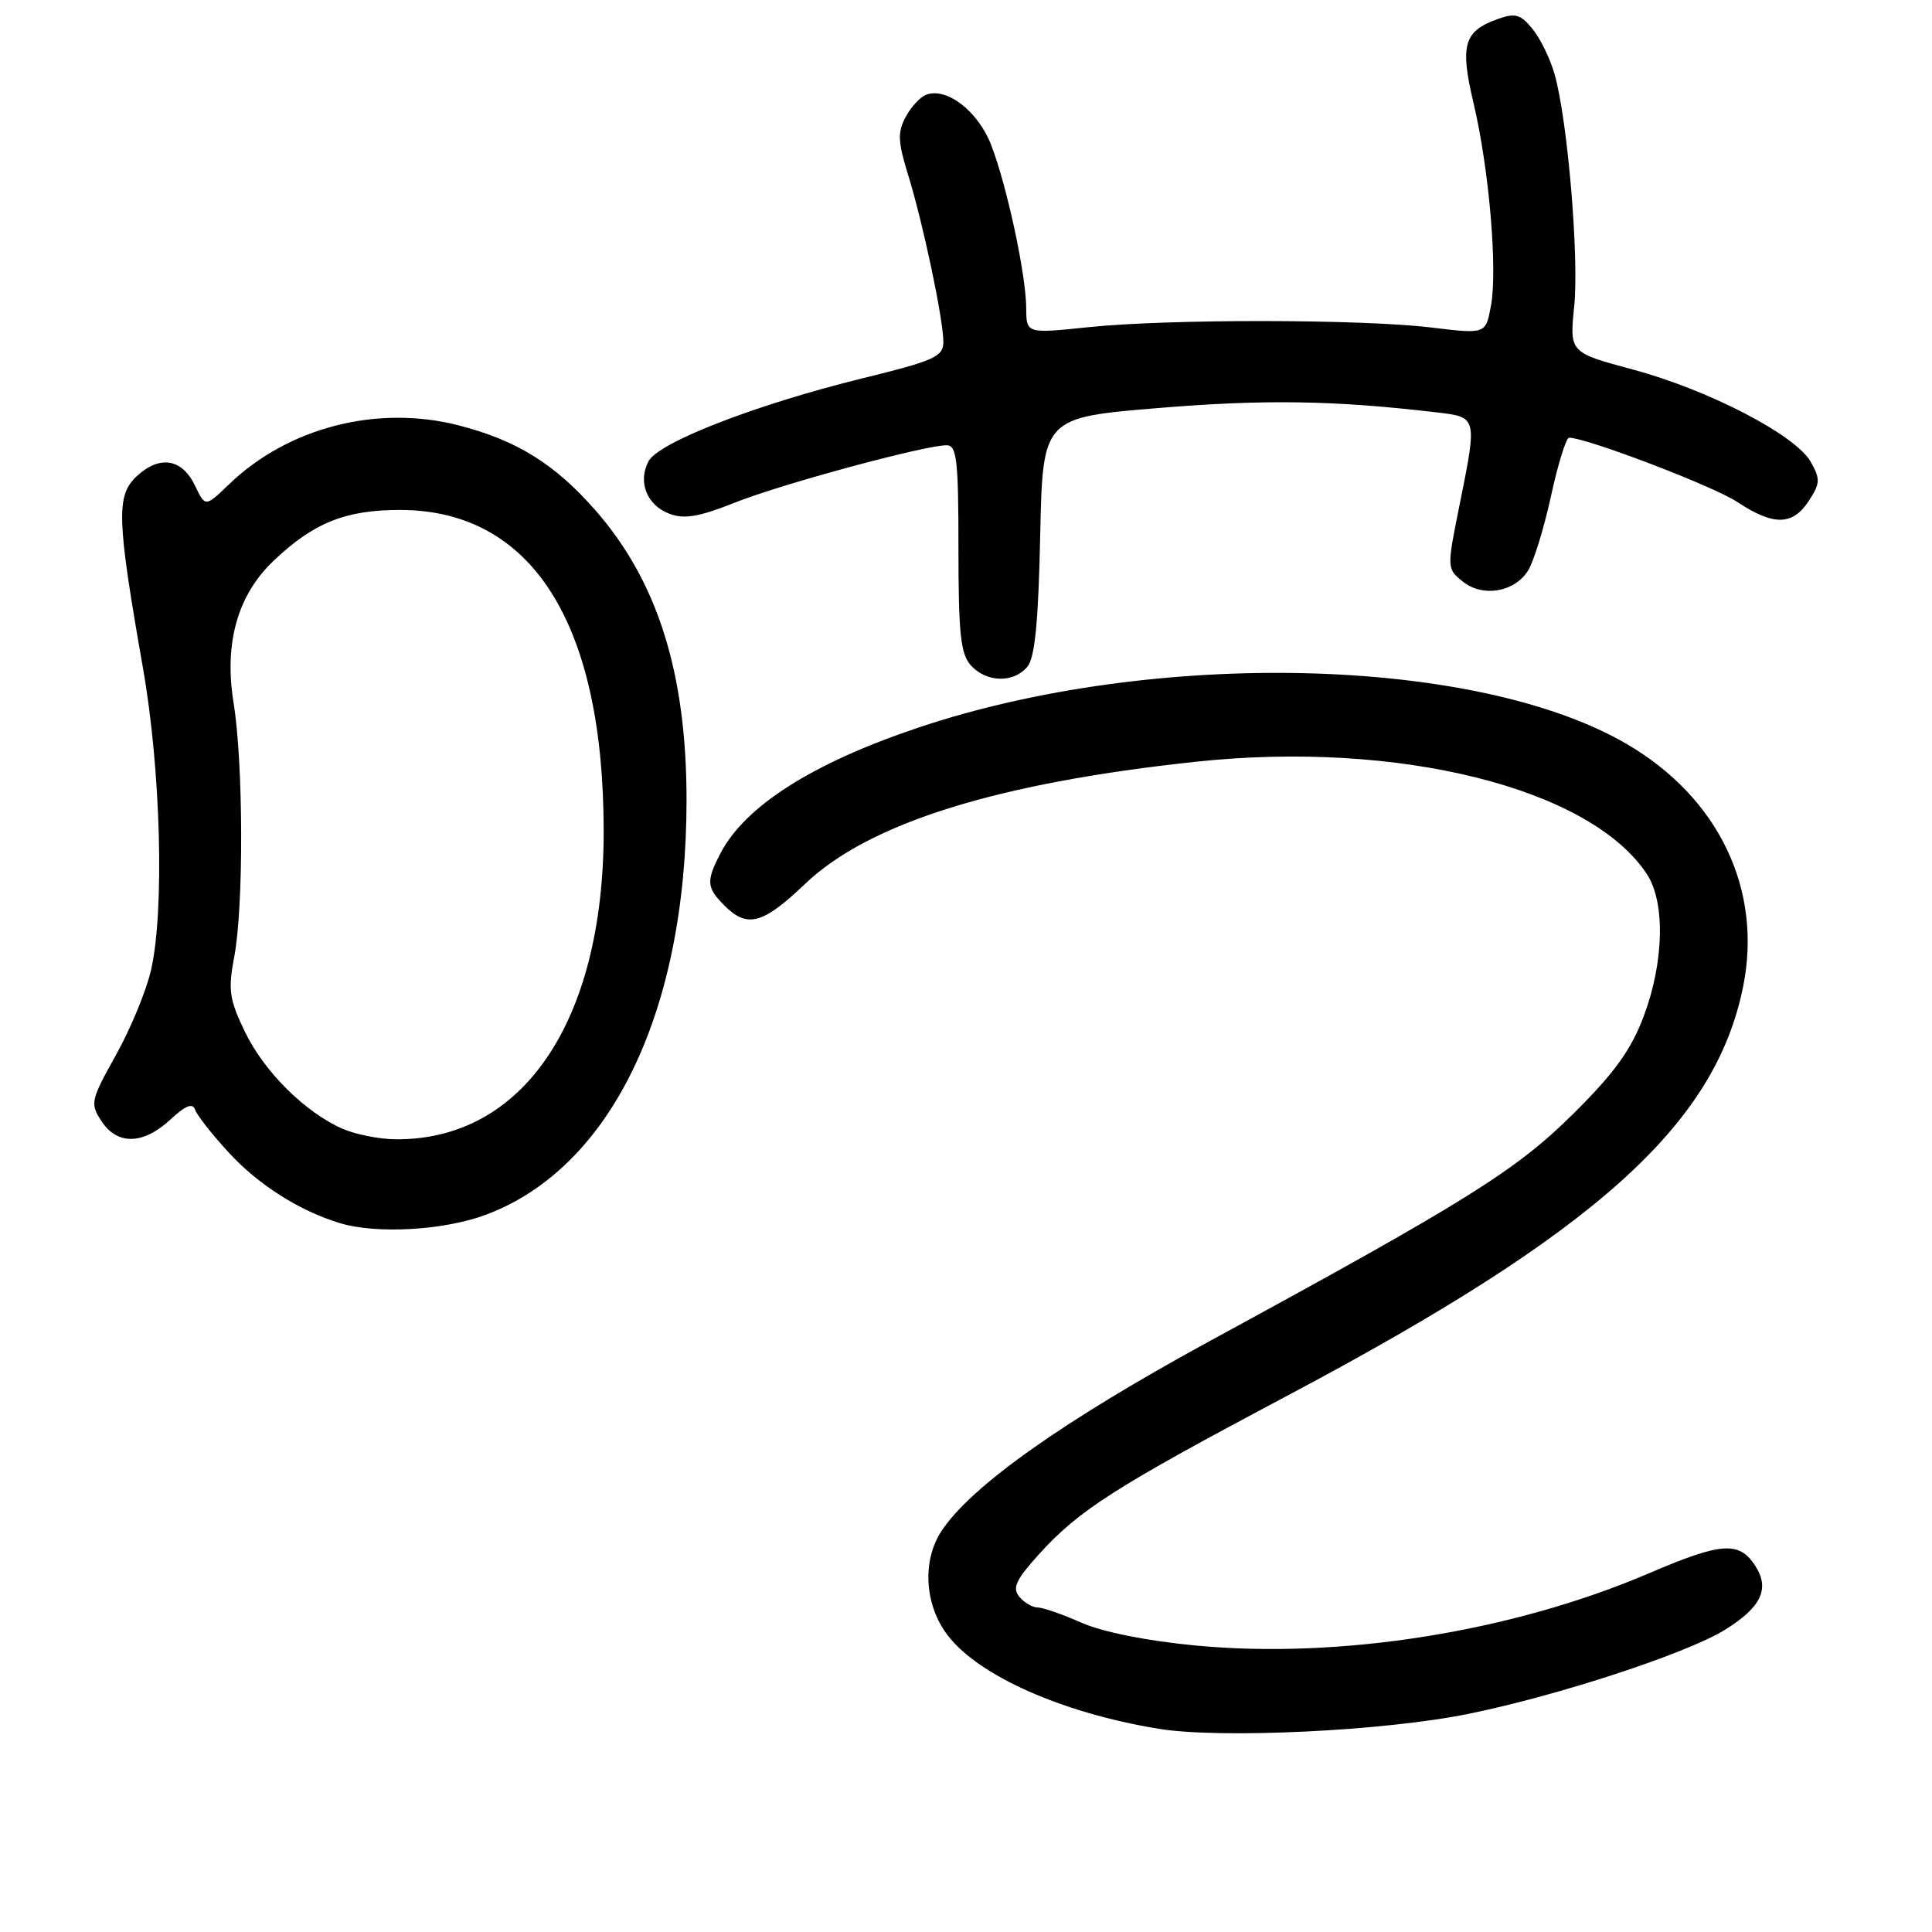<?xml version="1.0" encoding="UTF-8" standalone="no"?>
<!DOCTYPE svg PUBLIC "-//W3C//DTD SVG 1.1//EN" "http://www.w3.org/Graphics/SVG/1.1/DTD/svg11.dtd" >
<svg xmlns="http://www.w3.org/2000/svg" xmlns:xlink="http://www.w3.org/1999/xlink" version="1.1" viewBox="0 0 256 256">
 <g >
 <path fill="currentColor"
d=" M 194.70 227.07 C 206.55 224.65 223.52 219.08 228.54 215.97 C 233.40 212.97 234.56 210.50 232.55 207.43 C 230.42 204.19 228.09 204.36 218.54 208.45 C 200.40 216.22 177.61 219.86 158.43 218.04 C 151.98 217.43 146.10 216.25 143.31 215.02 C 140.80 213.91 138.18 213.00 137.50 213.00 C 136.81 213.00 135.71 212.36 135.06 211.57 C 134.11 210.42 134.61 209.33 137.63 205.99 C 142.95 200.10 147.66 197.09 170.70 184.87 C 211.46 163.25 227.23 149.10 230.96 130.80 C 233.58 117.93 227.78 105.75 215.61 98.62 C 195.67 86.93 152.89 85.93 121.66 96.42 C 107.65 101.12 98.70 106.82 95.45 113.10 C 93.55 116.77 93.62 117.62 96.00 120.00 C 99.02 123.02 101.07 122.47 106.69 117.11 C 115.14 109.05 132.15 103.74 158.50 100.93 C 185.30 98.07 210.69 104.40 218.22 115.82 C 220.67 119.54 220.50 127.50 217.80 134.66 C 216.13 139.11 213.92 142.17 208.55 147.50 C 200.93 155.07 194.56 159.06 160.53 177.57 C 140.98 188.21 128.69 196.89 124.76 202.86 C 122.16 206.80 122.50 212.66 125.56 216.67 C 129.67 222.06 140.74 226.97 153.50 229.07 C 161.73 230.42 183.51 229.37 194.70 227.07 Z  M 64.41 160.95 C 80.95 154.76 90.98 134.02 90.97 106.00 C 90.97 89.15 87.12 76.96 78.82 67.53 C 73.45 61.43 68.43 58.33 60.76 56.36 C 49.99 53.60 38.18 56.63 30.35 64.17 C 27.20 67.20 27.20 67.20 25.84 64.35 C 24.13 60.76 21.15 60.28 18.12 63.10 C 15.37 65.67 15.47 68.71 18.94 88.50 C 21.31 101.97 21.81 120.63 20.02 128.50 C 19.40 131.25 17.30 136.34 15.36 139.80 C 12.01 145.81 11.92 146.22 13.44 148.55 C 15.54 151.76 18.97 151.69 22.56 148.36 C 24.57 146.49 25.53 146.10 25.85 147.04 C 26.09 147.76 28.11 150.34 30.35 152.76 C 34.24 156.99 39.68 160.44 45.00 162.06 C 49.87 163.55 58.83 163.04 64.41 160.95 Z  M 136.13 88.35 C 137.13 87.15 137.59 82.43 137.83 71.01 C 138.17 55.33 138.17 55.33 153.56 54.06 C 167.55 52.90 176.85 53.05 190.25 54.63 C 195.80 55.28 195.77 55.14 193.35 67.15 C 191.72 75.25 191.72 75.36 193.80 77.04 C 196.44 79.18 200.65 78.49 202.47 75.62 C 203.21 74.45 204.58 70.01 205.51 65.75 C 206.44 61.49 207.52 58.00 207.91 58.00 C 210.22 58.00 227.04 64.42 230.19 66.51 C 235.00 69.69 237.52 69.66 239.67 66.38 C 241.19 64.06 241.22 63.48 239.94 61.21 C 237.94 57.65 226.42 51.67 216.38 48.97 C 207.97 46.71 207.97 46.71 208.59 40.60 C 209.25 34.09 207.72 15.91 205.99 9.83 C 205.42 7.81 204.11 5.12 203.08 3.85 C 201.49 1.89 200.79 1.69 198.46 2.52 C 193.96 4.12 193.43 5.97 195.25 13.66 C 197.31 22.33 198.46 35.76 197.55 40.57 C 196.86 44.27 196.86 44.27 189.68 43.40 C 180.46 42.28 154.89 42.25 144.25 43.35 C 136.00 44.21 136.00 44.21 135.98 40.85 C 135.96 36.44 133.46 24.77 131.36 19.27 C 129.63 14.75 125.45 11.51 122.70 12.56 C 121.92 12.86 120.70 14.19 119.99 15.52 C 118.92 17.53 118.97 18.80 120.34 23.21 C 122.33 29.65 125.00 42.33 125.00 45.32 C 124.99 47.26 123.82 47.79 114.24 50.14 C 100.21 53.59 87.28 58.60 85.94 61.11 C 84.48 63.85 85.70 66.94 88.71 68.08 C 90.67 68.82 92.62 68.49 97.37 66.60 C 103.54 64.14 122.51 59.00 125.43 59.00 C 126.78 59.00 127.00 60.92 127.00 72.67 C 127.00 83.99 127.28 86.66 128.65 88.17 C 130.71 90.45 134.31 90.53 136.13 88.35 Z  M 45.42 149.58 C 40.46 147.42 35.01 142.02 32.46 136.73 C 30.38 132.41 30.20 131.19 31.04 126.77 C 32.30 120.12 32.25 101.15 30.95 93.13 C 29.67 85.22 31.47 78.84 36.27 74.29 C 41.57 69.26 45.78 67.57 53.00 67.57 C 70.53 67.58 80.03 82.64 79.99 110.34 C 79.94 135.39 69.25 151.13 52.38 150.96 C 50.25 150.94 47.12 150.32 45.42 149.58 Z "/>
</g>
</svg>